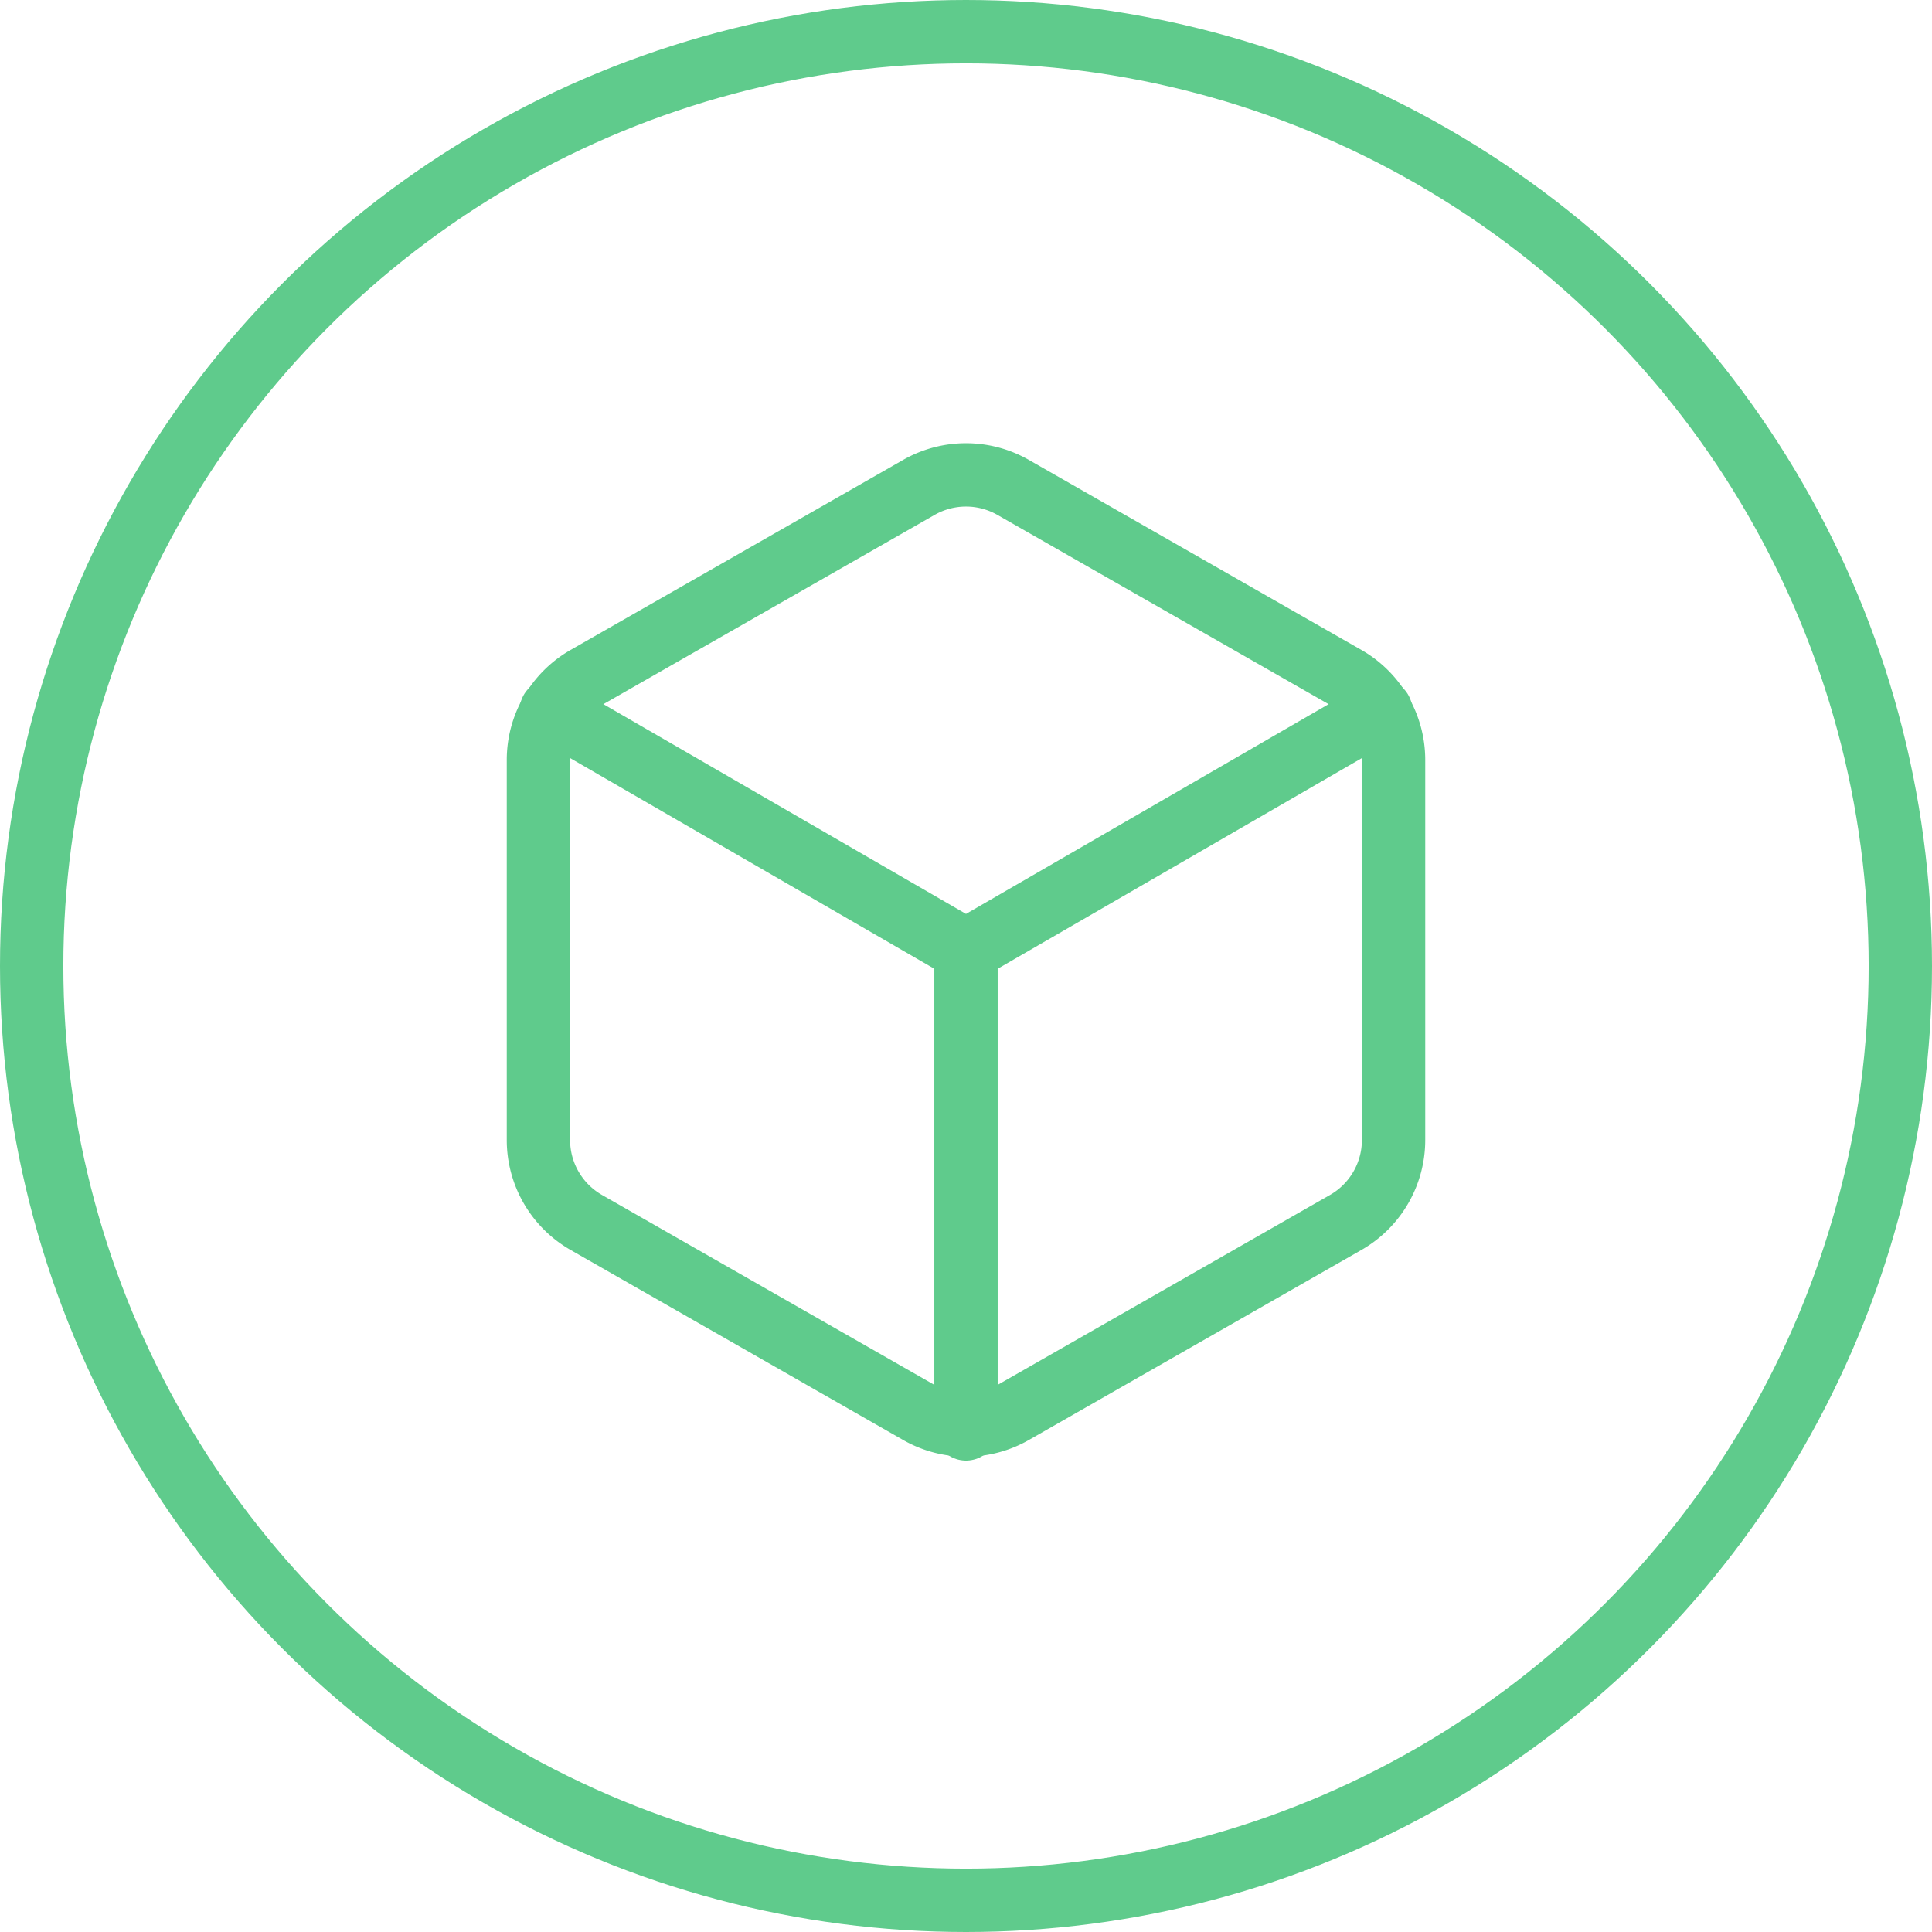 <svg xmlns="http://www.w3.org/2000/svg" width="61" height="61" viewBox="0 0 61 61">
  <g id="グループ_101" data-name="グループ 101" transform="translate(-761 -208)">
    <g id="楕円形_2" data-name="楕円形 2" transform="translate(761 208)" fill="none" stroke="#5fcb8c" stroke-width="2">
      <circle cx="30.5" cy="30.5" r="30.5" stroke="none"/>
      <circle cx="30.5" cy="30.5" r="29.5" fill="none"/>
    </g>
    <g id="Icon_feather-box" data-name="Icon feather-box" transform="translate(773.5 219.996)">
      <path id="パス_169" data-name="パス 169" d="M31.5,24V12A3,3,0,0,0,30,9.4l-10.5-6a3,3,0,0,0-3,0L6,9.4A3,3,0,0,0,4.5,12V24A3,3,0,0,0,6,26.595l10.5,6a3,3,0,0,0,3,0l10.5-6A3,3,0,0,0,31.5,24Z" fill="none" stroke="#5fcb8c" stroke-linecap="round" stroke-linejoin="round" stroke-width="2"/>
      <path id="パス_170" data-name="パス 170" d="M4.905,10.44,18,18.015,31.095,10.44" fill="none" stroke="#5fcb8c" stroke-linecap="round" stroke-linejoin="round" stroke-width="2"/>
      <path id="パス_171" data-name="パス 171" d="M18,33.12V18" fill="none" stroke="#5fcb8c" stroke-linecap="round" stroke-linejoin="round" stroke-width="2"/>
    </g>
  </g>
</svg>
